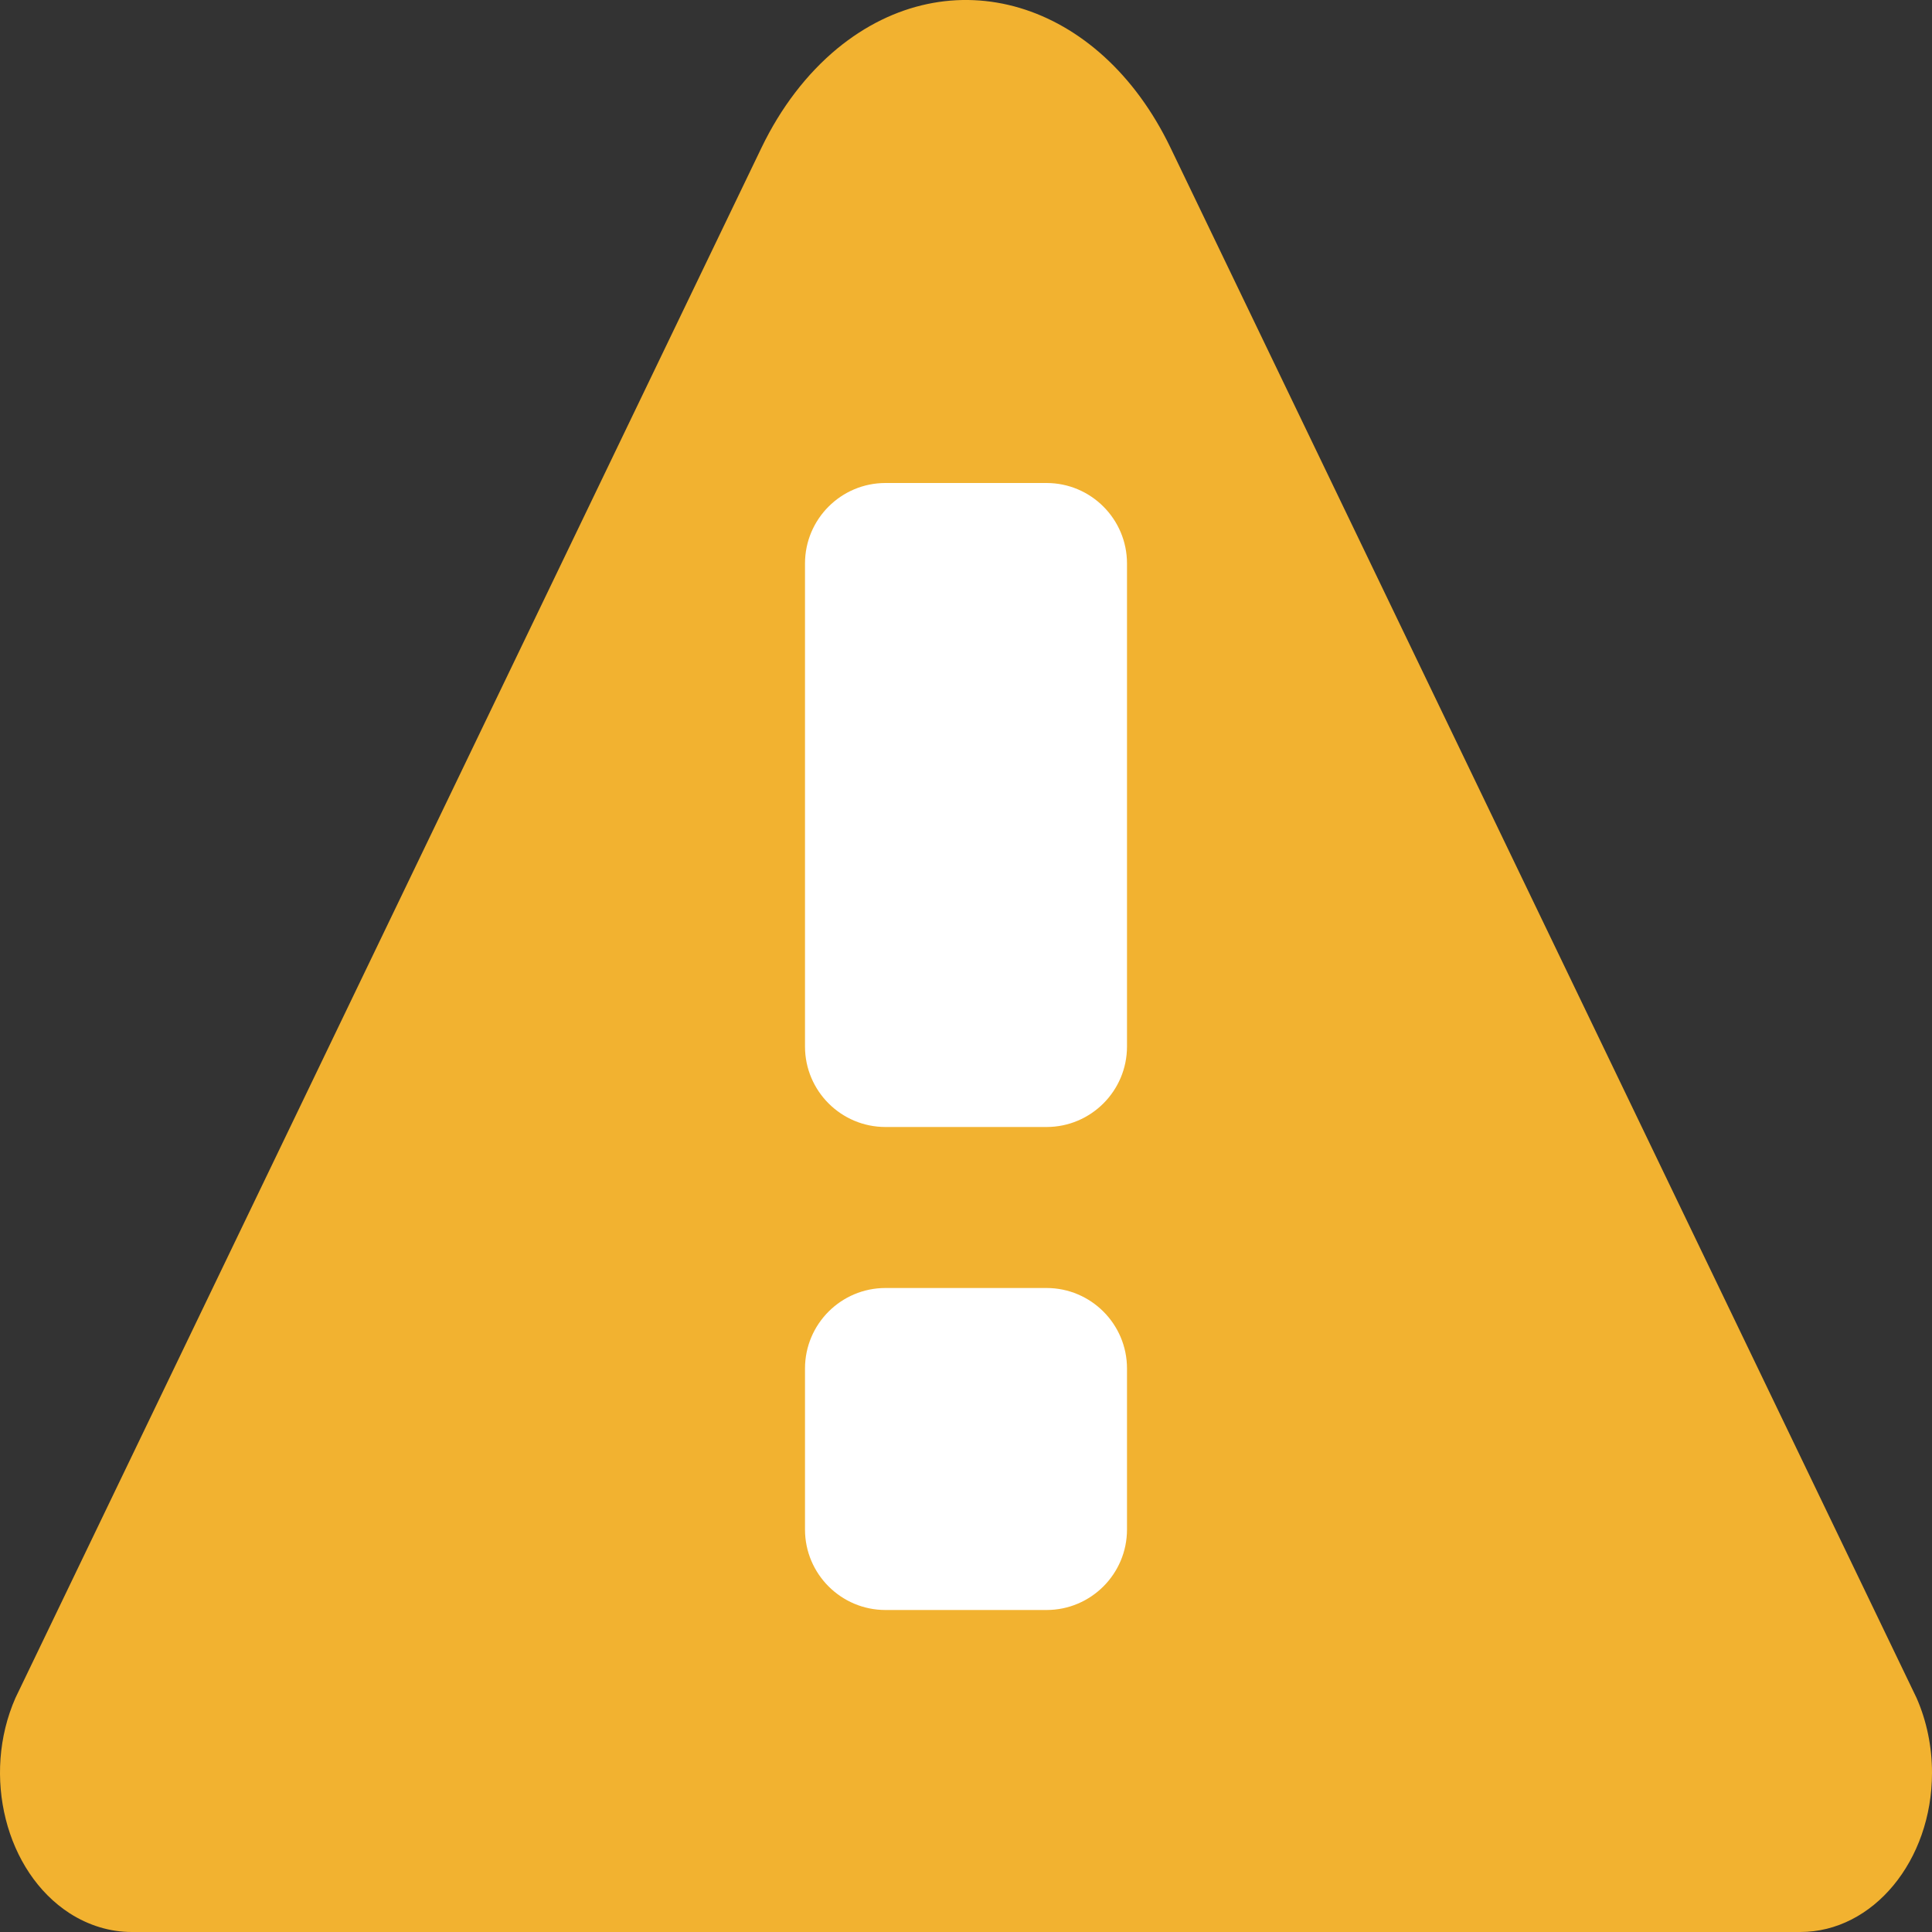 <?xml version="1.0" encoding="UTF-8"?>
<svg width="12px" height="12px" viewBox="0 0 12 12" version="1.1" xmlns="http://www.w3.org/2000/svg" xmlns:xlink="http://www.w3.org/1999/xlink">
    <rect x="0" y="0" width="12" height="12" fill="#333333" stroke="none"/>
    <!-- Generator: Sketch 61.2 (89653) - https://sketch.com -->
    <title>icn-warning-16x</title>
    <desc>Created with Sketch.</desc>
    <g id="Page-1" stroke="none" stroke-width="1" fill="none" fill-rule="evenodd">
        <g id="01-B-editor-linter-open-(grey)" transform="translate(-351, -840)">
            <g id="--linter--open" transform="translate(284, 830)">
                <g id="toggle-bar--linter">
                    <g id="stat--warning-numbers+icon" transform="translate(67, 7)">
                        <g id="icn-warning-16x" transform="translate(0, 3)">
                            <path d="M0.096,10.546 C-0.116,11.028 0.035,11.627 0.433,11.884 C0.552,11.96 0.684,12 0.818,12 L11.182,12 C11.634,12 12,11.557 12,11.011 C12,10.849 11.967,10.689 11.904,10.546 L7.27,0.917 C6.829,0 5.903,-0.275 5.201,0.301 C5.011,0.458 4.85,0.668 4.73,0.917 L0.096,10.546 Z" id="Path-7" fill="#F2B230"></path>
                            <path d="M6.5,8 C6.776,8 7,8.224 7,8.5 L7,9.5 C7,9.776 6.776,10 6.5,10 L5.5,10 C5.224,10 5,9.776 5,9.5 L5,8.5 C5,8.224 5.224,8 5.5,8 L6.5,8 Z M6.5,3 C6.776,3 7,3.224 7,3.5 L7,6.5 C7,6.776 6.776,7 6.5,7 L5.5,7 C5.224,7 5,6.776 5,6.5 L5,3.5 C5,3.224 5.224,3 5.5,3 L6.5,3 Z" id="Combined-Shape" fill="#FFFFFF"></path>
                        </g>
                    </g>
                </g>
            </g>
        </g>
    </g>
</svg>